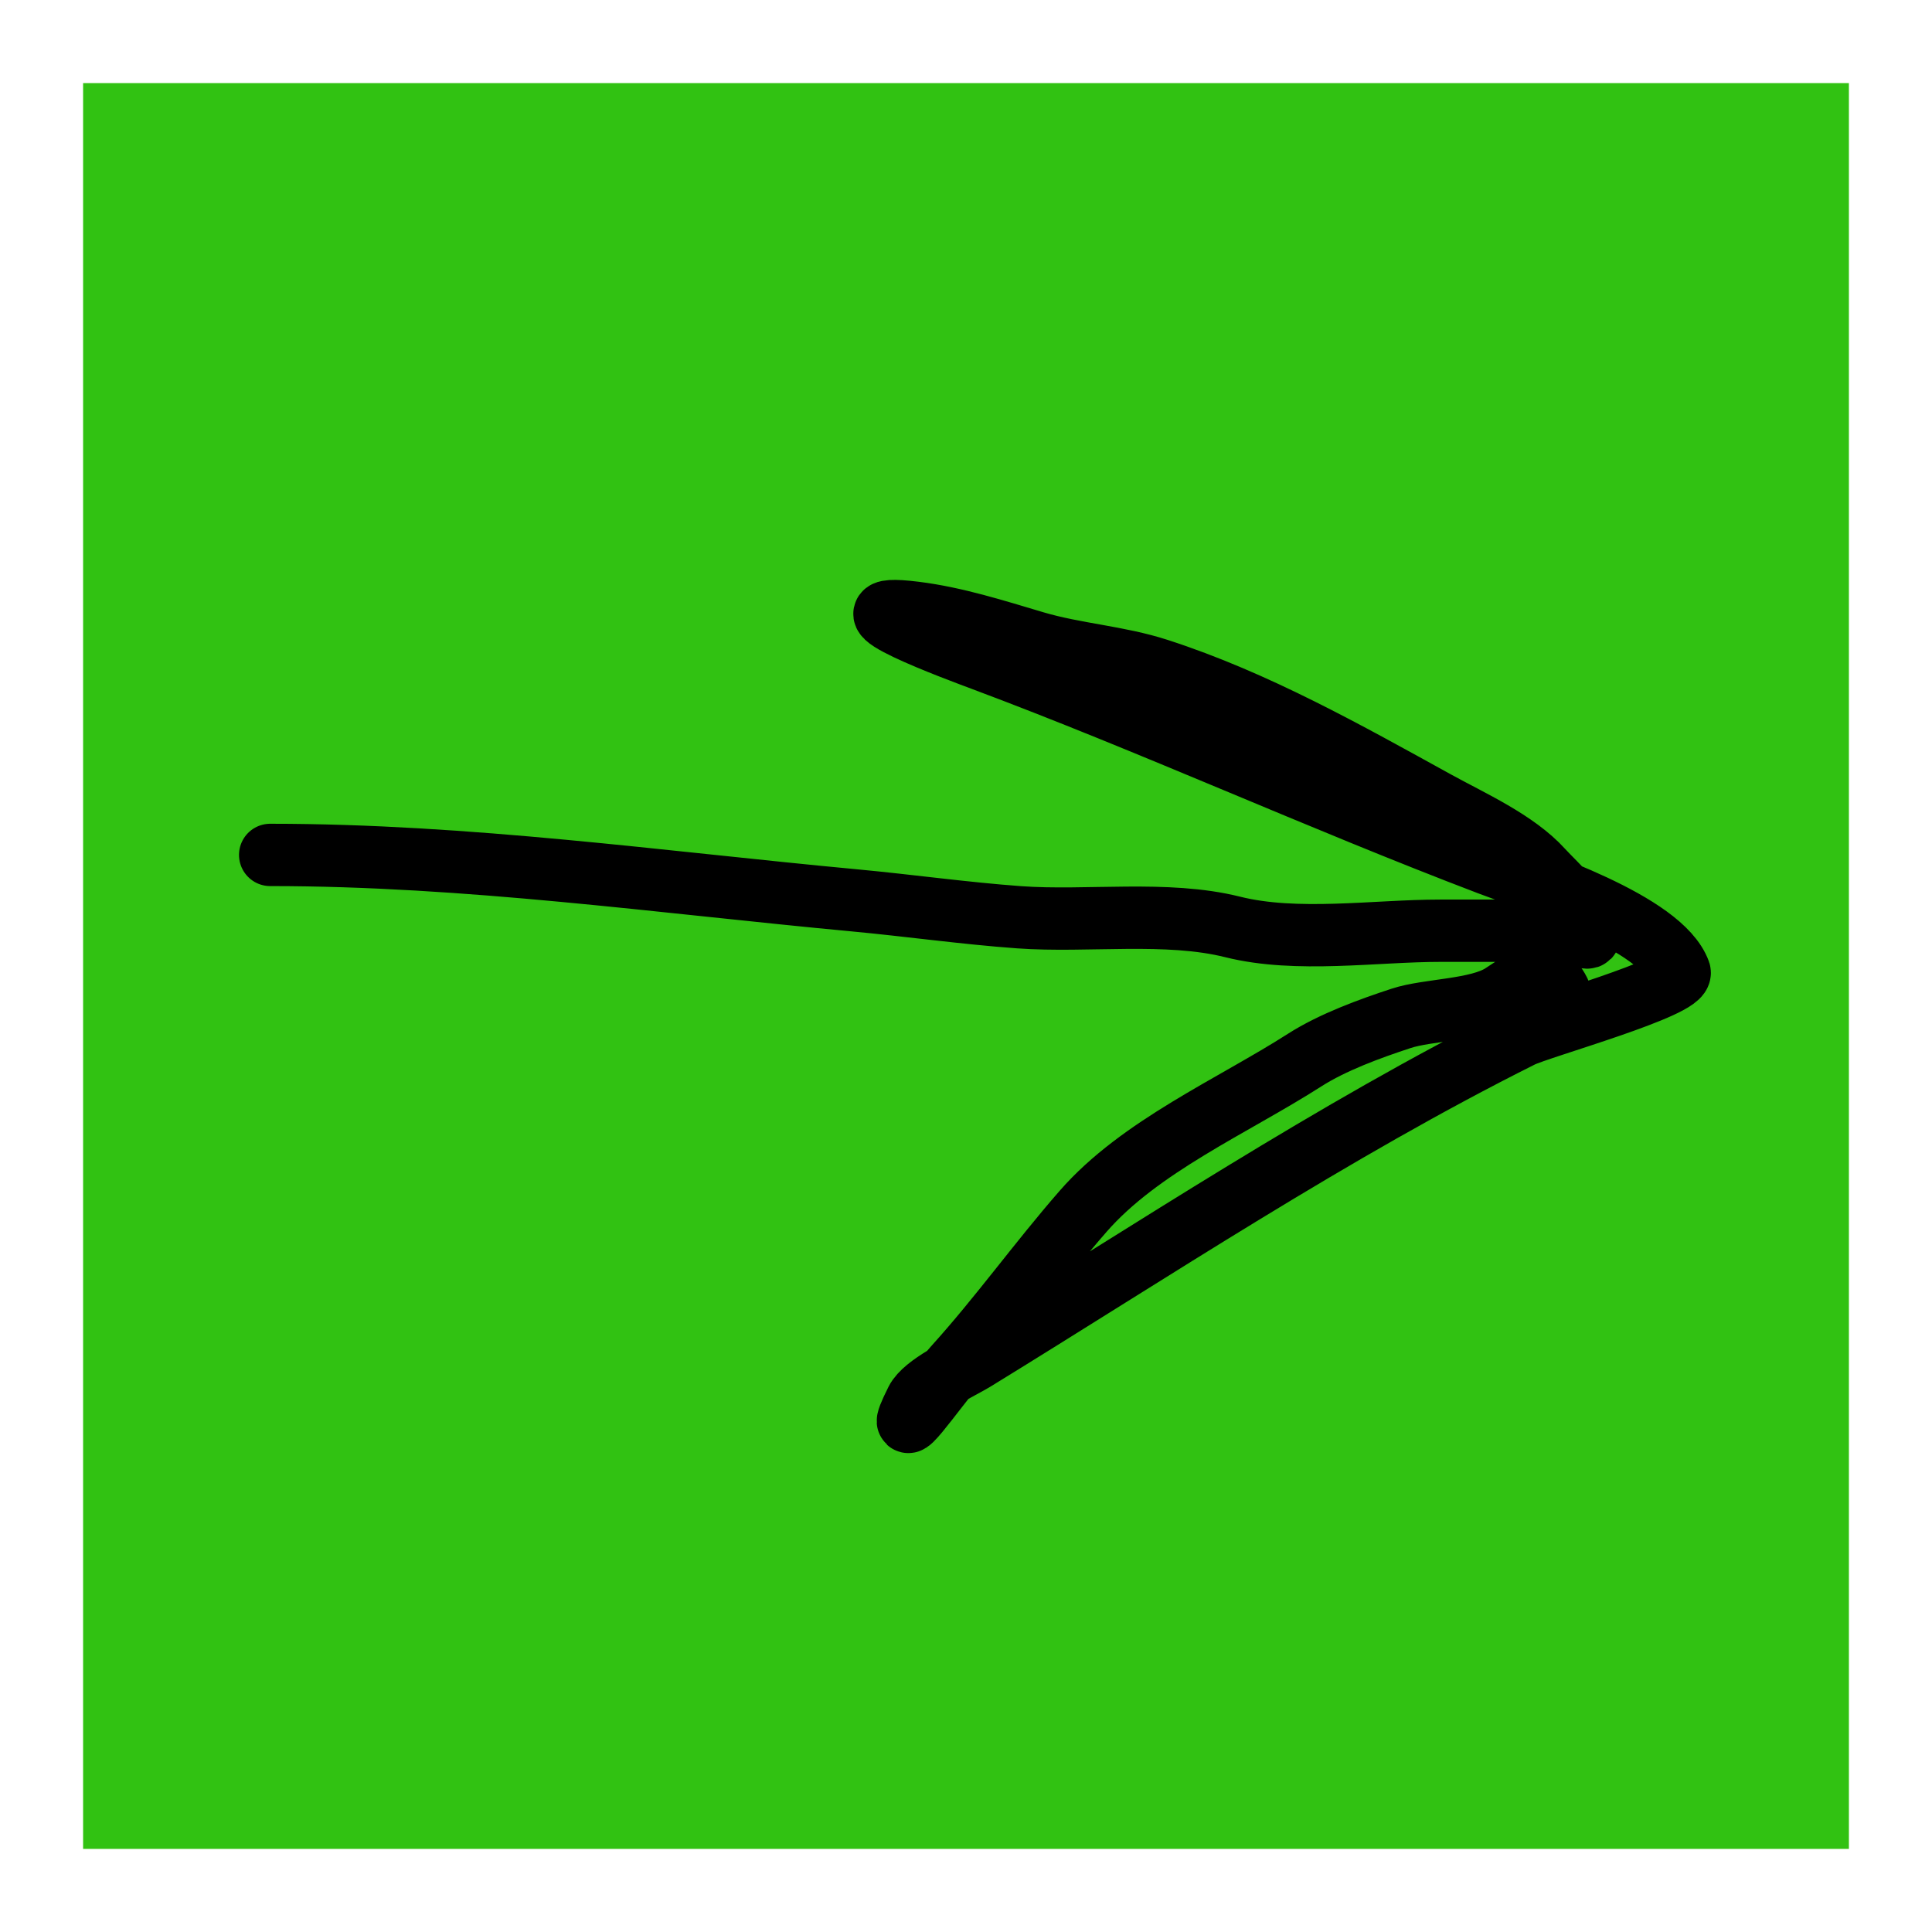 <svg width="93" height="93" viewBox="0 0 93 93" fill="none" xmlns="http://www.w3.org/2000/svg">
<g filter="url(#filter0_d_68_24)">
<rect width="85" height="85" transform="translate(4)" fill="#31C212"/>
<path d="M13.005 37.153C22.494 37.153 31.723 38.461 41.149 39.342C43.785 39.589 46.418 39.962 49.057 40.154C52.33 40.391 56.155 39.824 59.337 40.62C62.424 41.392 66.19 40.802 69.313 40.802C71.347 40.802 73.382 40.802 75.416 40.802C75.787 40.802 76.511 41.376 76.511 41.005C76.511 40.016 74.844 38.549 74.24 37.883C72.965 36.474 70.787 35.51 69.131 34.598C64.821 32.223 60.445 29.75 55.748 28.231C53.814 27.605 51.769 27.494 49.807 26.913C47.924 26.355 46.005 25.738 44.048 25.494C39.688 24.948 46.296 27.379 47.272 27.744C55.474 30.811 63.486 34.478 71.685 37.599C73.751 38.385 79.983 40.403 80.85 42.789C81.111 43.506 74.105 45.453 73.226 45.892C64.14 50.435 55.52 56.173 46.867 61.485C46.292 61.837 44.494 62.662 44.109 63.431C42.758 66.132 45.132 62.694 45.934 61.809C48.12 59.395 50.009 56.746 52.139 54.307C54.87 51.177 59.337 49.246 62.804 47.027C64.15 46.166 65.949 45.512 67.448 45.02C68.765 44.588 71.118 44.632 72.294 43.884C73.254 43.273 74.351 42.322 75.051 43.722" stroke="black" stroke-width="3" stroke-linecap="round"/>
</g>
<defs>
<filter id="filter0_d_68_24" x="0" y="0" width="93" height="93" filterUnits="userSpaceOnUse" color-interpolation-filters="sRGB">
<feFlood flood-opacity="0" result="BackgroundImageFix"/>
<feColorMatrix in="SourceAlpha" type="matrix" values="0 0 0 0 0 0 0 0 0 0 0 0 0 0 0 0 0 0 127 0" result="hardAlpha"/>
<feOffset dy="4"/>
<feGaussianBlur stdDeviation="2"/>
<feComposite in2="hardAlpha" operator="out"/>
<feColorMatrix type="matrix" values="0 0 0 0 0 0 0 0 0 0 0 0 0 0 0 0 0 0 0.25 0"/>
<feBlend mode="normal" in2="BackgroundImageFix" result="effect1_dropShadow_68_24"/>
<feBlend mode="normal" in="SourceGraphic" in2="effect1_dropShadow_68_24" result="shape"/>
</filter>
</defs>
</svg>
